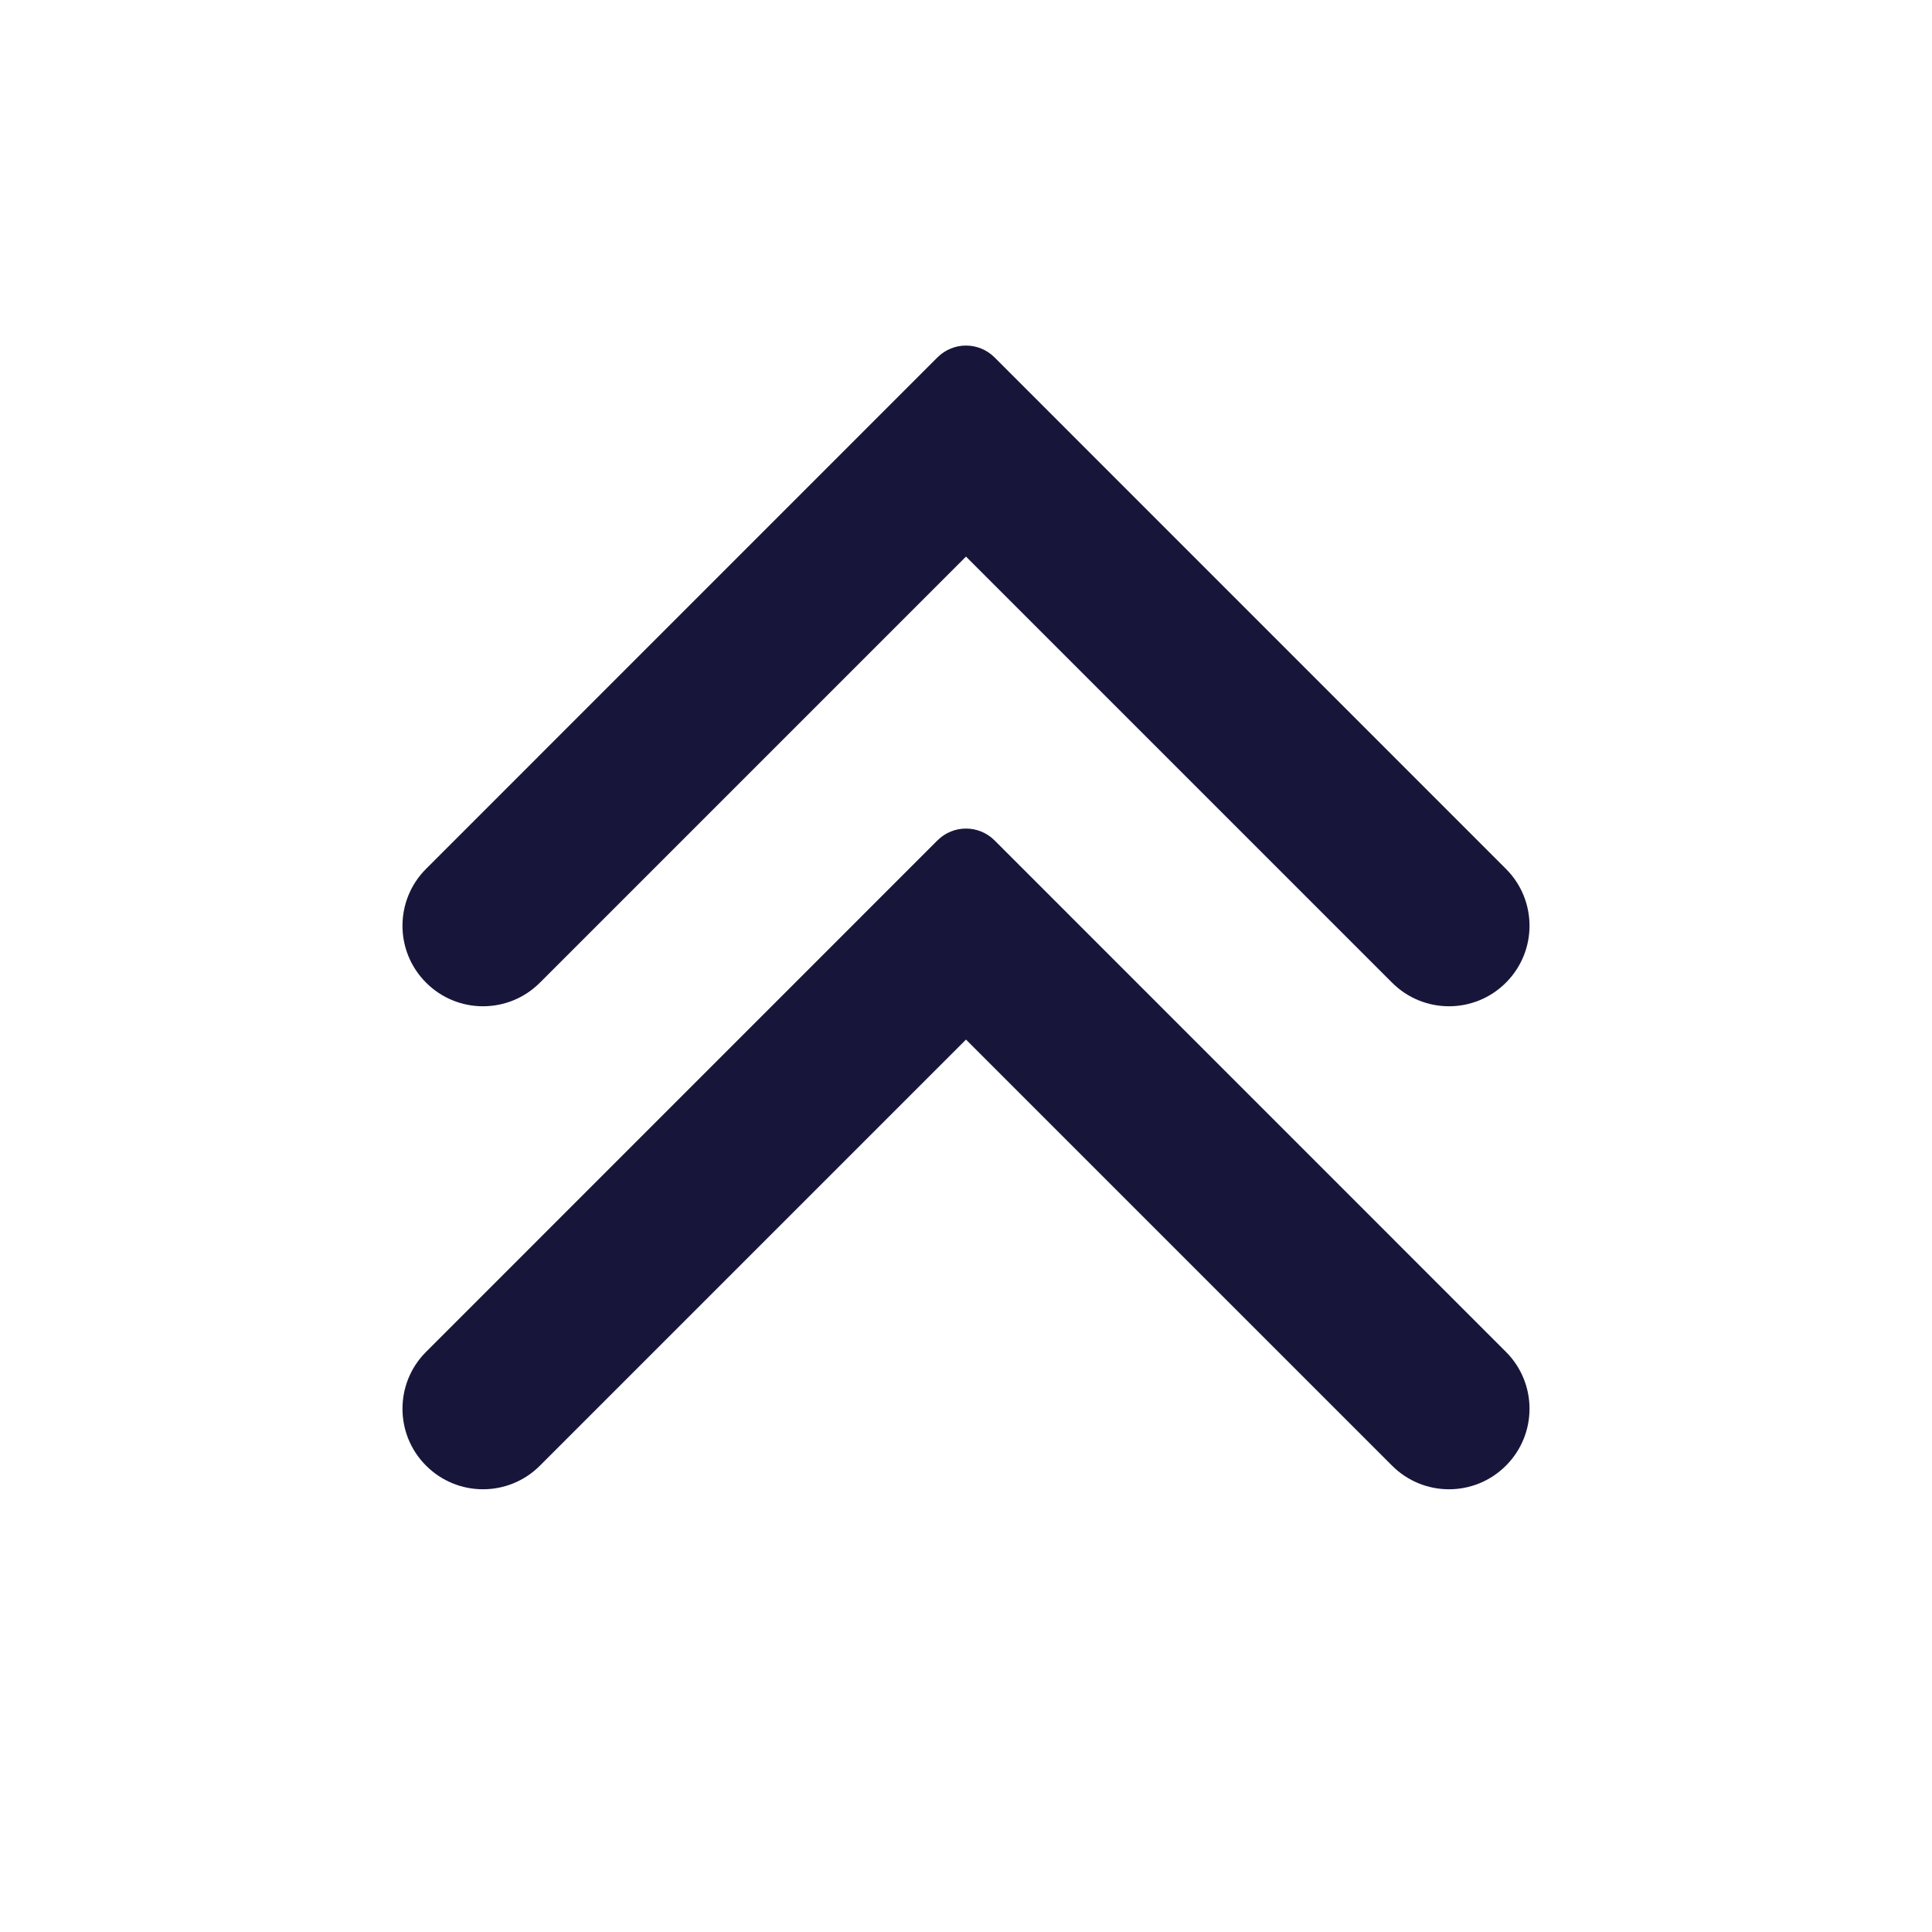 <svg width="24" height="24" viewBox="0 0 24 24" fill="none" xmlns="http://www.w3.org/2000/svg">
<path d="M17.293 12.207C17.683 12.598 18.317 12.598 18.707 12.207C19.098 11.817 19.098 11.183 18.707 10.793L12.354 4.439C12.158 4.244 11.842 4.244 11.646 4.439L5.293 10.793C4.902 11.183 4.902 11.817 5.293 12.207C5.683 12.598 6.317 12.598 6.707 12.207L12 6.914L17.293 12.207Z" fill="#17163A"/>
<path d="M17.293 18.207C17.683 18.598 18.317 18.598 18.707 18.207C19.098 17.817 19.098 17.183 18.707 16.793L12.354 10.439C12.158 10.244 11.842 10.244 11.646 10.439L5.293 16.793C4.902 17.183 4.902 17.817 5.293 18.207C5.683 18.598 6.317 18.598 6.707 18.207L12 12.914L17.293 18.207Z" fill="#17163A"/>
</svg>
